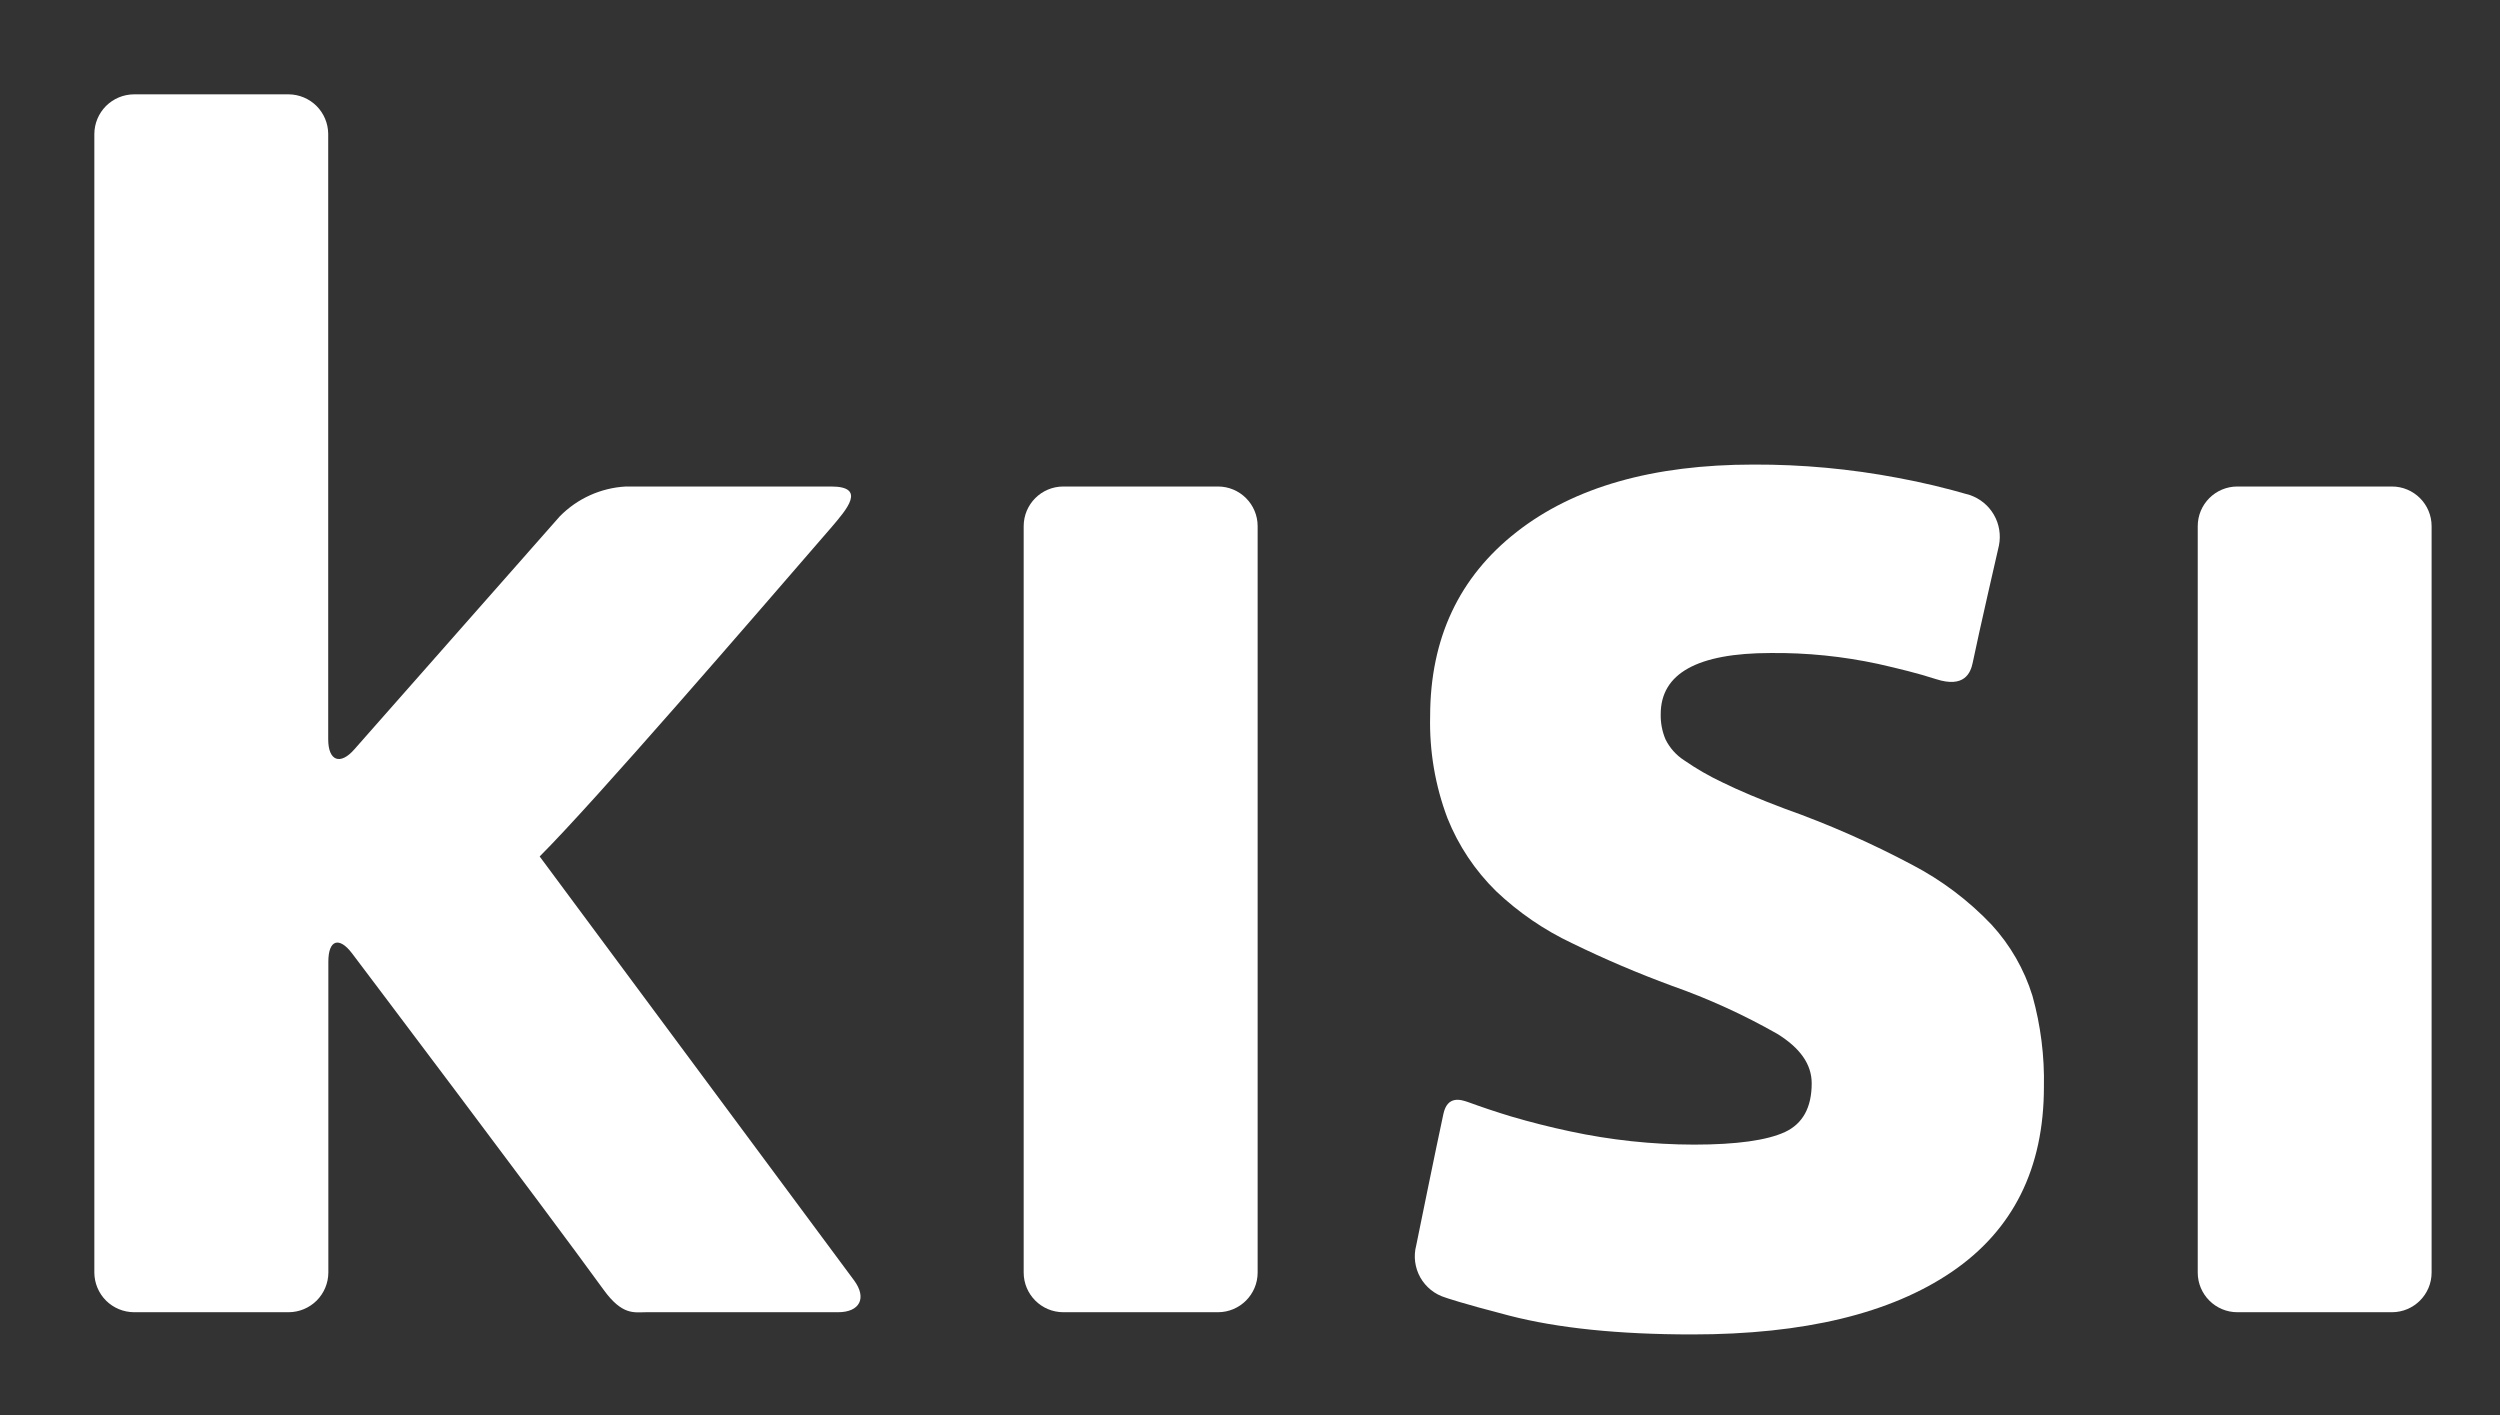 <svg width="53" height="30" viewBox="0 0 53 30" fill="none" xmlns="http://www.w3.org/2000/svg">
<rect x="0" y="0" width="53" height="30" fill="#333333" stroke="none"/>
<path d="M11.441 18.157C12.614 16.985 15.931 13.139 17.634 11.17C17.935 10.815 18.385 10.314 17.621 10.314H13.268C12.739 10.343 12.239 10.568 11.868 10.946L7.515 15.883C7.214 16.23 6.958 16.133 6.958 15.673V2.835C6.955 2.613 6.866 2.402 6.71 2.246C6.553 2.09 6.341 2.002 6.12 2H2.841C2.618 2.001 2.405 2.09 2.247 2.247C2.09 2.405 2.001 2.618 2 2.841V26.978C2.001 27.201 2.09 27.414 2.247 27.572C2.405 27.729 2.618 27.818 2.841 27.819H6.12C6.343 27.818 6.556 27.729 6.714 27.572C6.871 27.414 6.96 27.201 6.961 26.978V20.386C6.961 19.924 7.189 19.847 7.467 20.216C7.467 20.216 11.557 25.633 12.797 27.344C13.194 27.892 13.445 27.819 13.697 27.819H17.767C18.229 27.819 18.382 27.518 18.107 27.145L11.441 18.157Z" fill="white"/>
<path d="M25.821 10.314H22.543C22.078 10.314 21.702 10.69 21.702 11.155V26.978C21.702 27.442 22.078 27.819 22.543 27.819H25.821C26.285 27.819 26.662 27.442 26.662 26.978V11.155C26.662 10.69 26.285 10.314 25.821 10.314Z" fill="white"/>
<path d="M42.219 19.601C41.732 19.089 41.164 18.661 40.538 18.334C39.668 17.872 38.765 17.474 37.836 17.144C37.305 16.944 36.867 16.759 36.523 16.59C36.239 16.456 35.966 16.3 35.708 16.121C35.536 16.011 35.397 15.855 35.307 15.671C35.237 15.503 35.203 15.322 35.207 15.14C35.207 14.277 35.984 13.845 37.538 13.844C38.303 13.836 39.068 13.914 39.816 14.075C40.245 14.173 40.658 14.272 41.045 14.398C41.646 14.592 41.776 14.263 41.82 14.056C41.949 13.426 42.377 11.567 42.377 11.567C42.422 11.344 42.385 11.111 42.271 10.914C42.157 10.716 41.975 10.567 41.758 10.494C41.258 10.348 40.75 10.226 40.236 10.131C39.227 9.94 38.202 9.845 37.174 9.849C35.044 9.849 33.369 10.325 32.151 11.279C30.932 12.233 30.321 13.534 30.319 15.182C30.301 15.92 30.425 16.654 30.686 17.345C30.918 17.926 31.269 18.452 31.715 18.891C32.192 19.344 32.737 19.718 33.332 19.998C34.02 20.334 34.725 20.634 35.444 20.899C36.216 21.171 36.962 21.511 37.674 21.915C38.162 22.215 38.408 22.562 38.408 22.966C38.408 23.478 38.219 23.823 37.841 23.999C37.463 24.174 36.82 24.266 35.912 24.266C35.028 24.264 34.146 24.17 33.281 23.984C32.858 23.894 32.439 23.788 32.026 23.666C31.726 23.575 31.426 23.475 31.125 23.365C30.975 23.313 30.684 23.215 30.599 23.62C30.448 24.315 30.024 26.402 30.024 26.402C29.963 26.631 29.995 26.875 30.11 27.081C30.227 27.288 30.418 27.441 30.645 27.509C30.645 27.509 30.968 27.625 31.996 27.891C33.024 28.157 34.319 28.29 35.874 28.29C38.246 28.29 40.081 27.847 41.38 26.962C42.679 26.076 43.33 24.77 43.331 23.043C43.345 22.391 43.263 21.74 43.088 21.112C42.914 20.55 42.617 20.034 42.219 19.601Z" fill="white"/>
<path d="M50.709 10.314H47.432C46.968 10.314 46.592 10.69 46.592 11.155V26.978C46.592 27.442 46.968 27.819 47.432 27.819H50.709C51.173 27.819 51.55 27.442 51.55 26.978V11.155C51.55 10.69 51.173 10.314 50.709 10.314Z" fill="white"/>
</svg>
